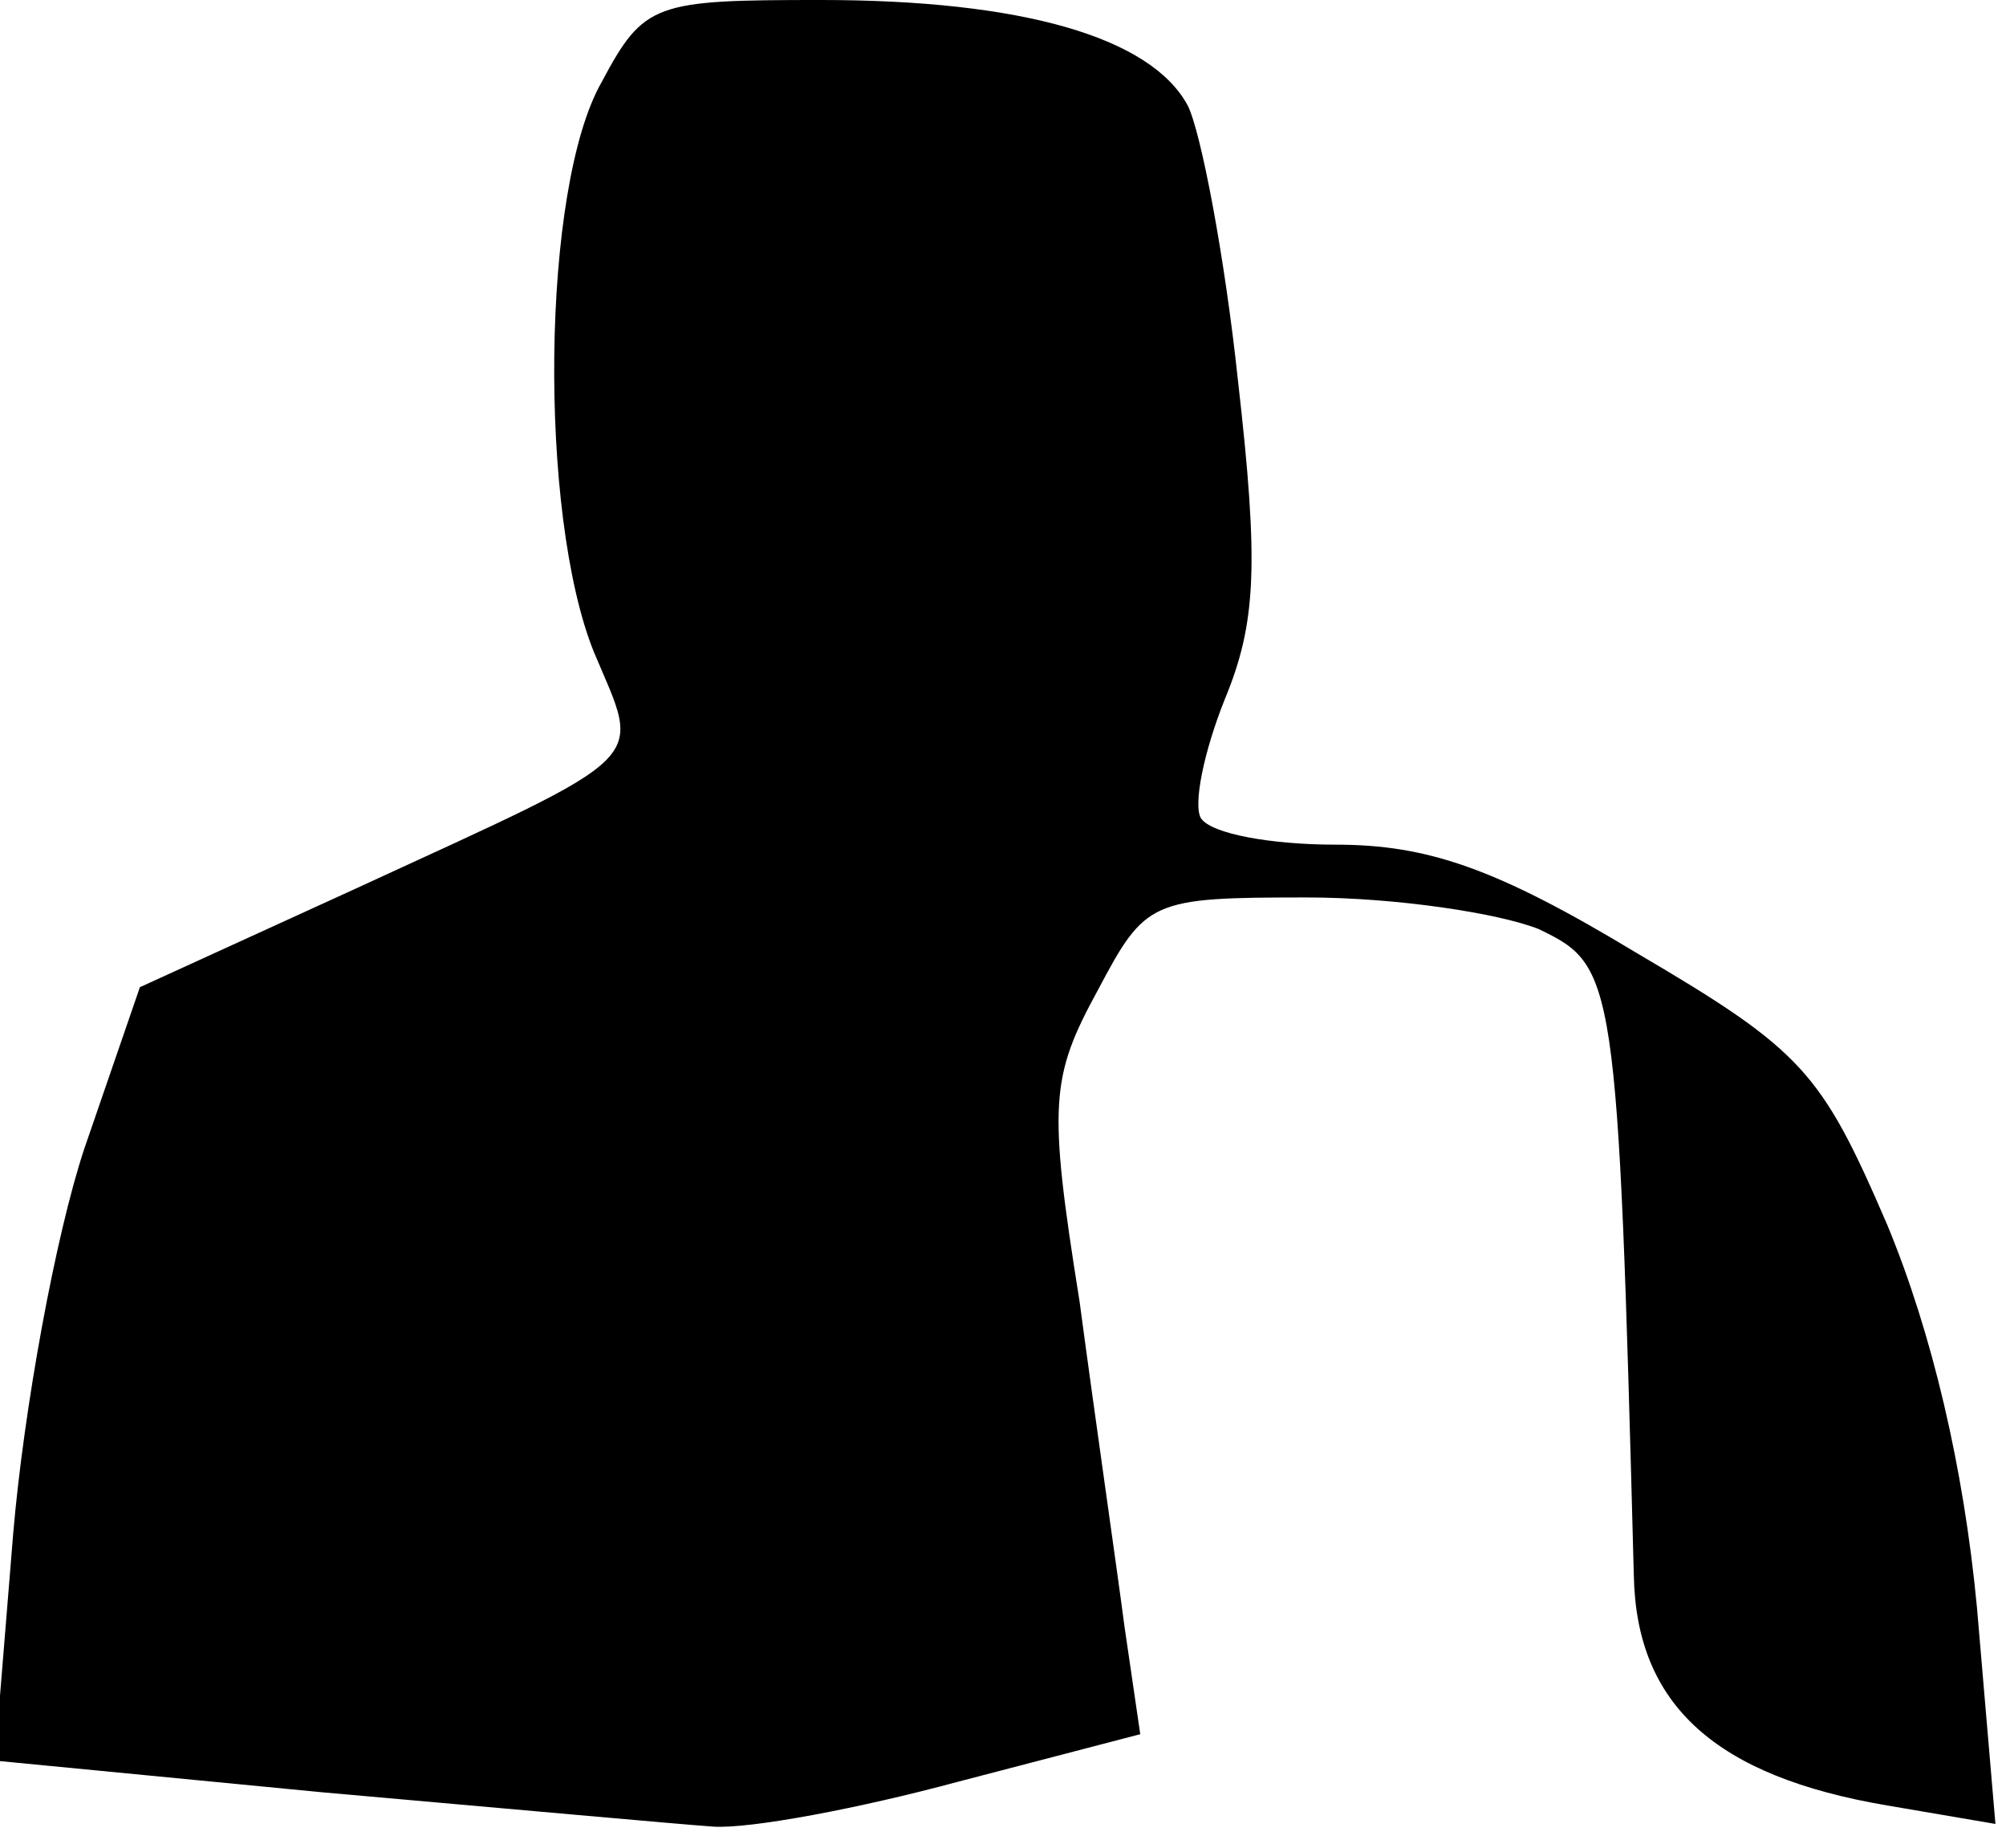 <?xml version="1.0" standalone="no"?>
<!DOCTYPE svg PUBLIC "-//W3C//DTD SVG 20010904//EN"
 "http://www.w3.org/TR/2001/REC-SVG-20010904/DTD/svg10.dtd">
<svg version="1.0" xmlns="http://www.w3.org/2000/svg"
 width="76pt" height="70pt" viewBox="0 0 76 70"
 preserveAspectRatio="xMidYMid meet">
<g transform="translate(0,70) scale(0.1,-0.1)"
fill="#000000" stroke="none">
<path fill="#000000" stroke="none" d="M228 669 c-23 -40 -24 -164 -3 -216 18
-43 24 -37 -91 -90 l-81 -37 -21 -61 c-11 -33 -23 -99 -27 -146 l-7 -86 124
-12 c68 -6 134 -12 148 -13 14 -1 56 7 93 17 l69 18 -6 41 c-3 23 -11 78 -17
123 -12 75 -11 85 7 118 18 34 20 35 79 35 34 0 73 -6 88 -12 29 -14 30 -17
36 -245 1 -49 31 -76 96 -87 l41 -7 -7 82 c-5 53 -17 104 -34 145 -25 58 -32
66 -95 103 -53 32 -79 41 -114 41 -24 0 -47 4 -51 10 -3 5 1 25 9 45 12 29 13
51 5 121 -5 47 -14 94 -19 104 -14 26 -63 40 -139 40 -63 0 -67 -1 -83 -31z"/>
</g>
</svg>
